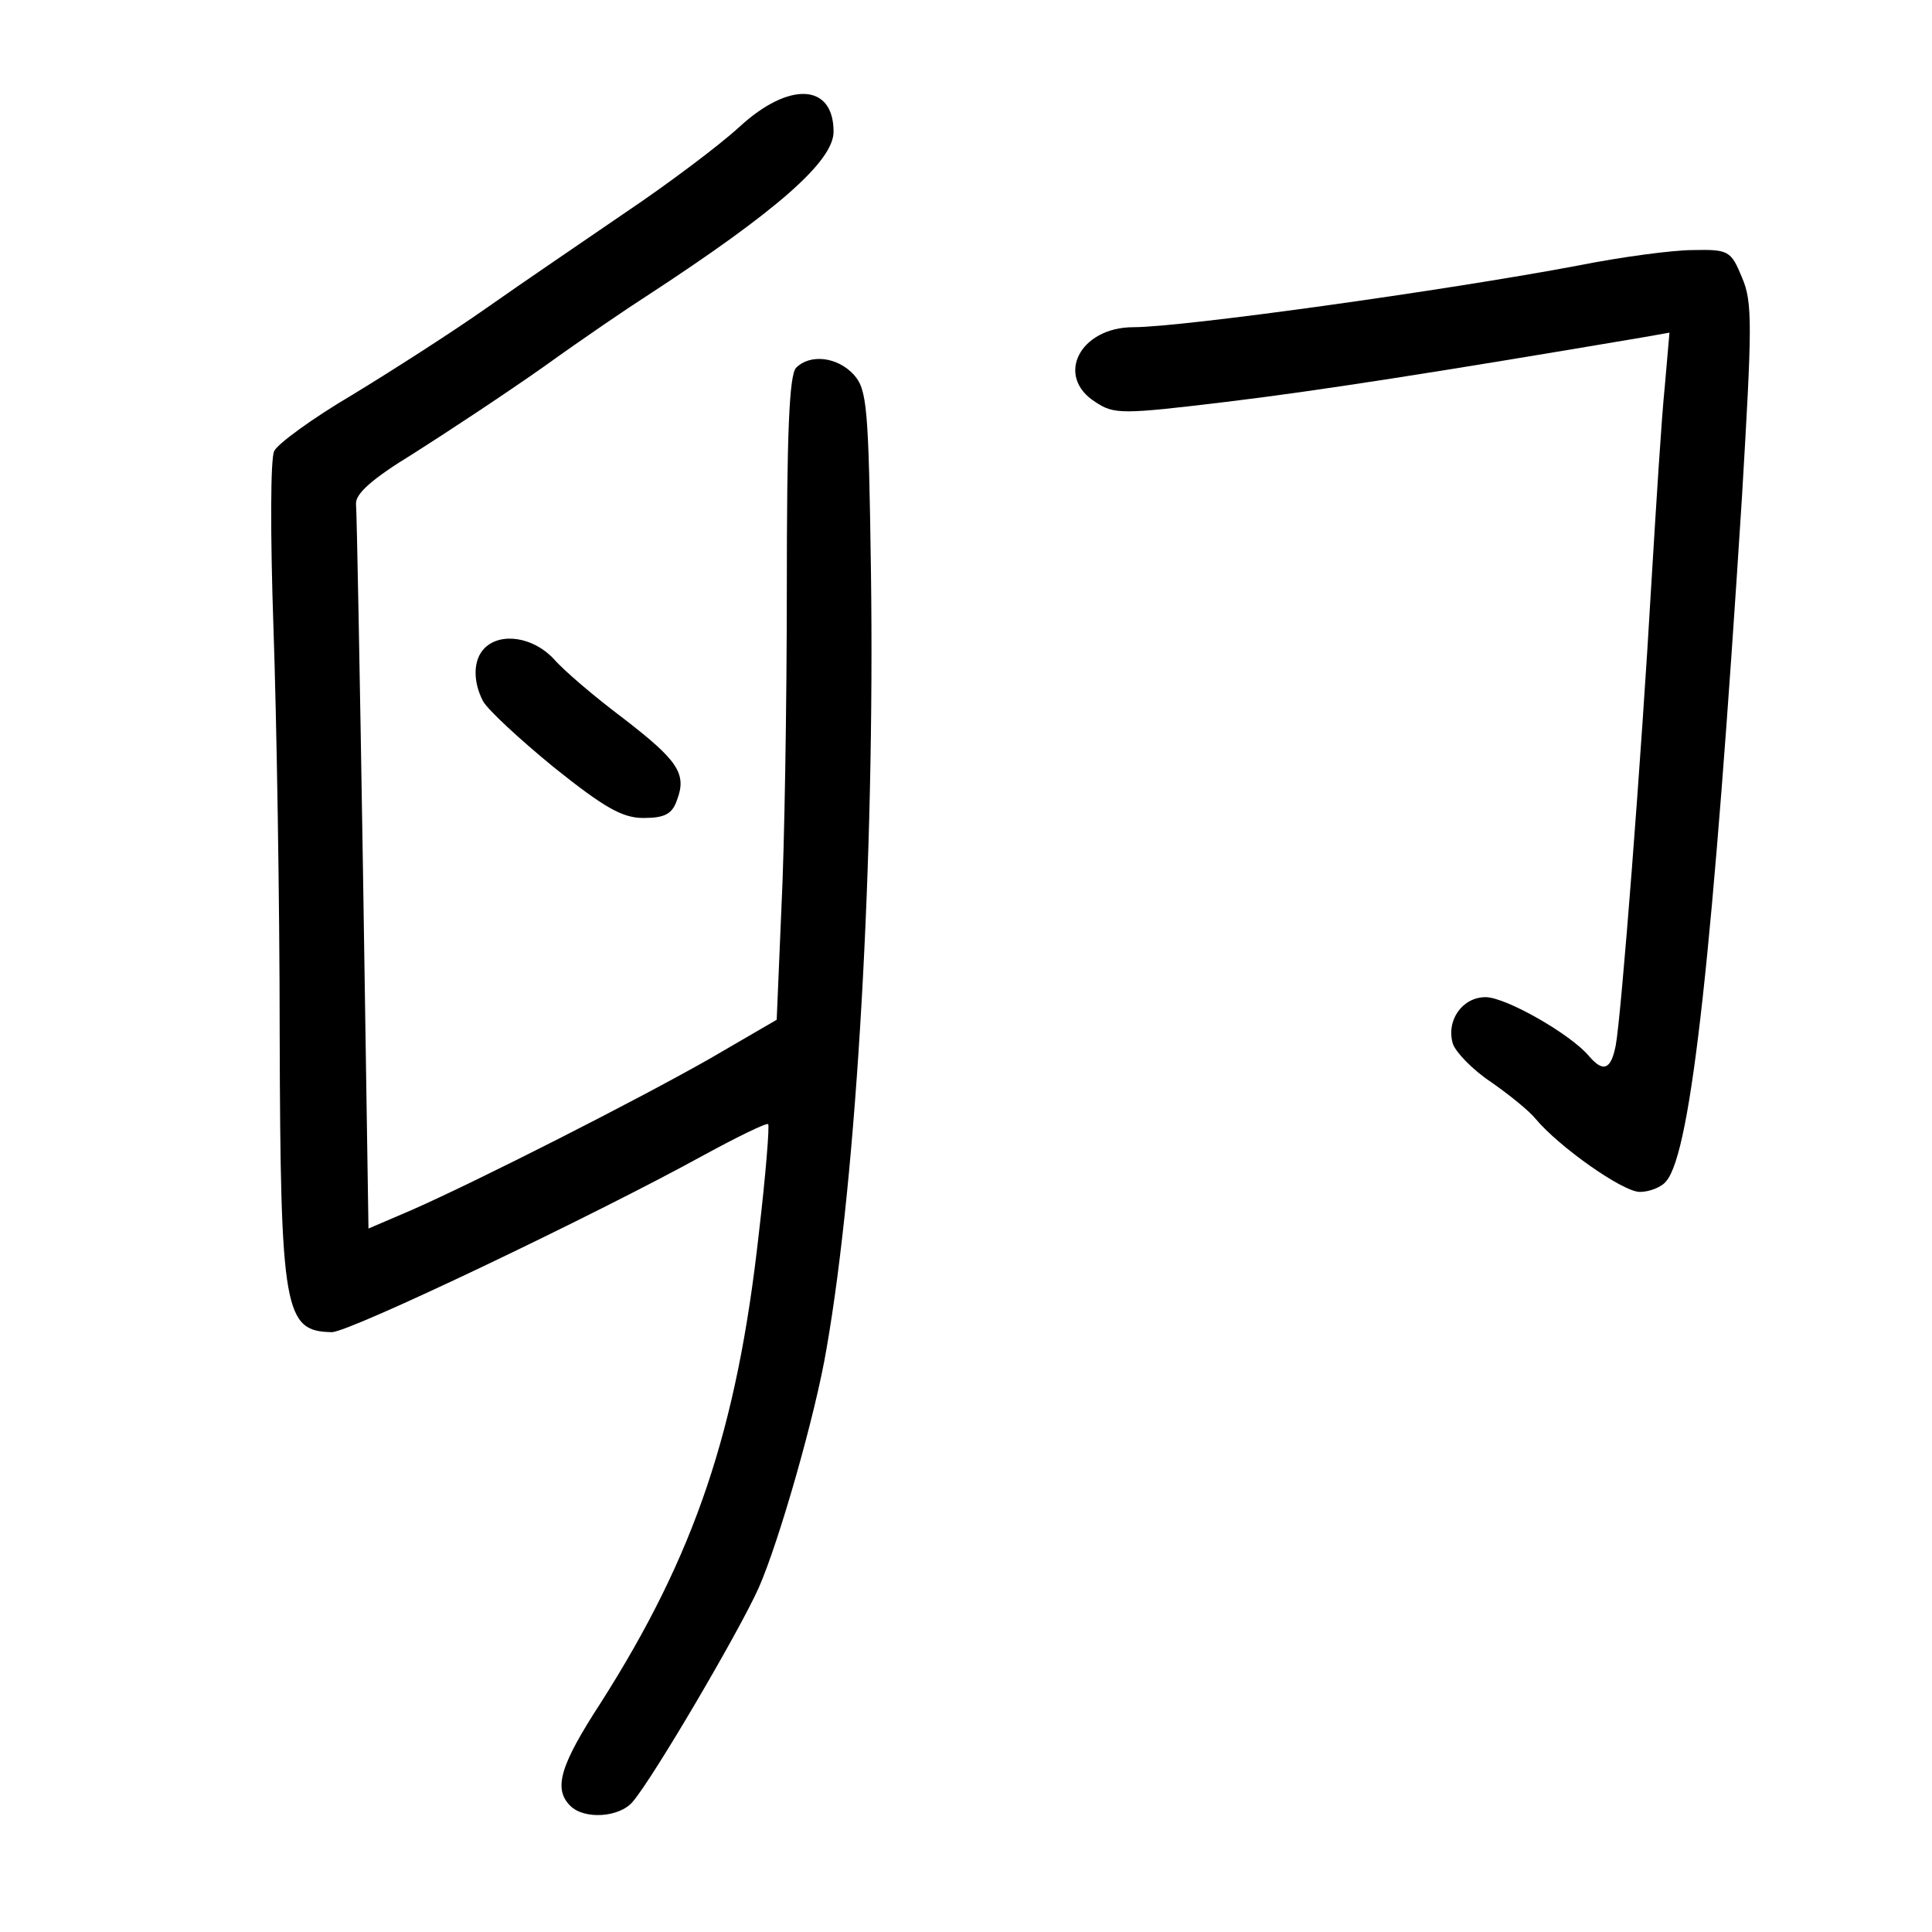 <?xml version="1.0" standalone="no"?>
<!DOCTYPE svg PUBLIC "-//W3C//DTD SVG 20010904//EN"
 "http://www.w3.org/TR/2001/REC-SVG-20010904/DTD/svg10.dtd">
<svg version="1.0" xmlns="http://www.w3.org/2000/svg"
 width="248pt" height="248pt" viewBox="0 0 248 248"
 preserveAspectRatio="xMidYMid meet">
<g transform="translate(0,248) scale(0.1,-0.1)"
fill="#000000" stroke="none">
<path d="M949 2317 c-25 -23 -90 -72 -145 -109 -54 -37 -135 -92 -179 -123
-44 -31 -122 -81 -173 -112 -51 -30 -96 -63 -100 -72 -5 -9 -5 -110 -1 -226 4
-115 8 -350 8 -522 1 -357 6 -382 67 -383 23 0 337 150 477 227 44 24 81 42
83 40 2 -1 -3 -65 -12 -141 -28 -252 -82 -412 -203 -602 -52 -80 -61 -110 -39
-132 18 -18 63 -15 80 5 26 30 137 219 162 275 26 59 73 223 87 307 39 223 62
631 57 997 -3 212 -5 234 -22 253 -21 23 -56 27 -74 9 -9 -9 -12 -85 -12 -282
0 -149 -3 -335 -7 -413 l-6 -142 -86 -50 c-95 -54 -296 -156 -382 -194 l-56
-24 -7 456 c-4 251 -8 464 -9 474 -1 13 20 32 74 65 41 26 117 76 168 112 50
36 109 76 131 90 167 109 240 173 240 211 0 62 -57 65 -121 6z"/>
<path d="M2025 2139 c-170 -32 -507 -79 -570 -79 -69 0 -101 -63 -49 -96 24
-16 34 -16 167 0 117 14 276 39 536 83 l34 6 -6 -69 c-4 -38 -11 -150 -17
-249 -13 -227 -39 -561 -46 -597 -6 -31 -16 -35 -34 -14 -23 28 -107 76 -133
76 -30 0 -51 -30 -42 -60 4 -11 25 -33 49 -49 23 -16 49 -37 57 -47 30 -36
112 -94 134 -94 12 0 28 6 34 14 32 38 60 297 97 877 13 220 14 251 0 283 -14
34 -17 36 -63 35 -26 0 -93 -9 -148 -20z"/>
<path d="M622 1648 c-15 -15 -15 -43 -2 -68 6 -11 47 -49 91 -85 65 -52 88
-65 115 -65 27 0 37 5 43 23 13 34 1 51 -69 105 -36 27 -76 61 -89 76 -26 28
-68 35 -89 14z"/>
</g>
</svg>
